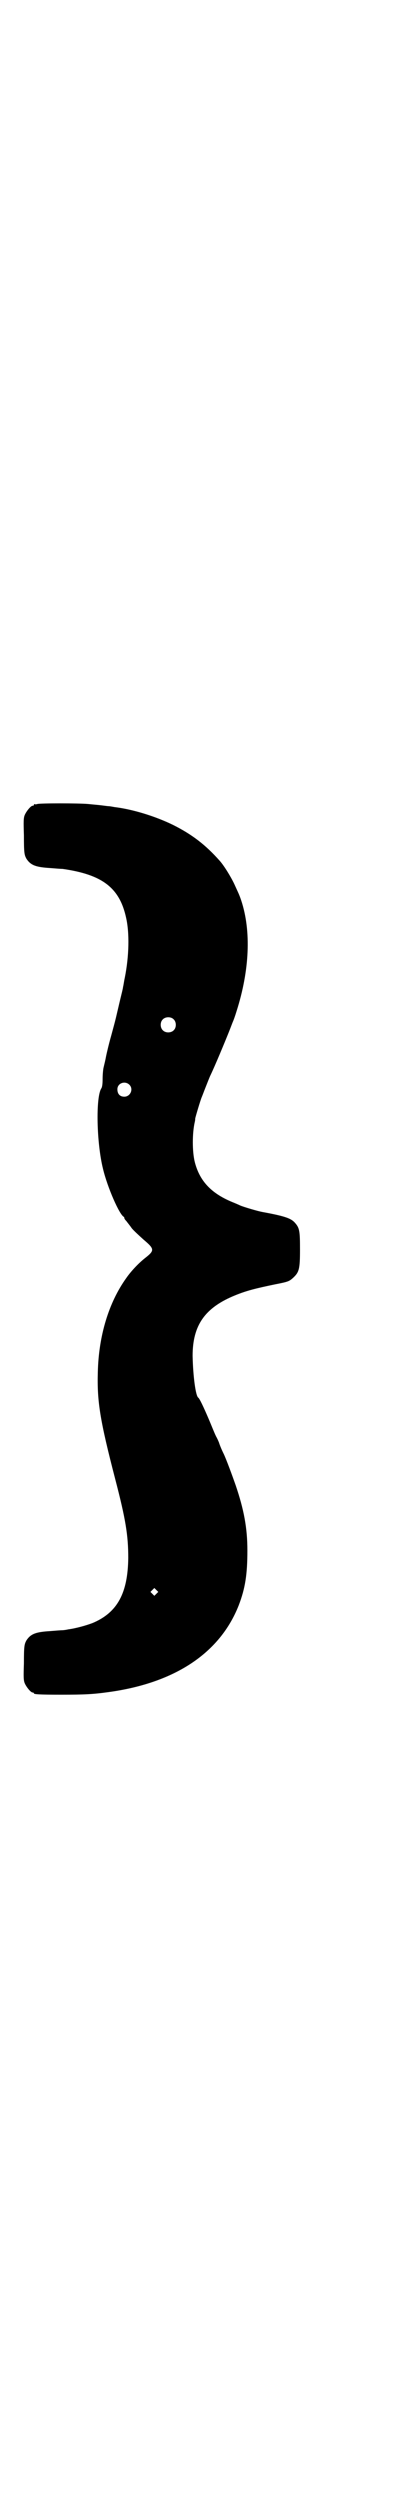 <?xml version="1.0" standalone="no"?>
<!DOCTYPE svg PUBLIC "-//W3C//DTD SVG 20010904//EN"
 "http://www.w3.org/TR/2001/REC-SVG-20010904/DTD/svg10.dtd">
<svg version="1.0" xmlns="http://www.w3.org/2000/svg"
 width="483pt" height="2870pt" viewBox="0 0 483 2870"
 preserveAspectRatio="xMidYMid meet">
<g transform="translate(0,2870) scale(0.5,-0.5)"
fill="#000000" stroke="none">
<path d="M86 3894 c-3 -1 -6 -1 -7 0 0 0 -1 0 -1 -2 0 -1 -1 -2 -3 -2 -4 0
-14 -12 -18 -21 -3 -7 -3 -15 -2 -47 0 -41 1 -45 6 -54 10 -15 22 -19 54 -21
12 -1 25 -2 29 -2 91 -13 131 -43 146 -112 8 -35 7 -88 -3 -138 -2 -9 -3 -18
-4 -21 0 -3 -4 -18 -8 -35 -9 -38 -7 -32 -19 -76 -6 -21 -11 -43 -12 -48 -2
-11 -3 -14 -6 -27 -1 -5 -2 -16 -2 -26 0 -11 -1 -18 -3 -21 -13 -20 -11 -125
4 -185 10 -42 38 -106 48 -110 0 0 1 -1 1 -3 0 -1 2 -4 5 -7 2 -3 8 -10 12
-16 4 -5 17 -17 27 -26 26 -22 26 -25 3 -43 -15 -12 -32 -30 -43 -46 -40 -56
-63 -132 -65 -215 -2 -68 5 -111 40 -246 24 -92 30 -129 30 -181 -1 -81 -25
-125 -81 -149 -15 -6 -41 -13 -57 -15 -4 -1 -11 -2 -14 -2 -3 0 -16 -1 -28 -2
-32 -2 -44 -6 -54 -21 -5 -9 -6 -13 -6 -53 -1 -31 -1 -39 2 -46 4 -9 14 -21
18 -21 2 0 3 -1 3 -2 0 -2 11 -3 62 -3 55 0 74 1 110 6 153 21 256 90 299 199
15 39 20 71 20 126 0 52 -8 94 -27 150 -7 20 -22 61 -28 73 -5 10 -10 23 -10
24 0 0 -3 8 -7 15 -4 8 -11 26 -17 40 -12 28 -21 47 -24 49 -6 4 -12 49 -13
96 0 71 29 111 98 139 27 11 48 16 91 25 31 6 33 7 42 15 14 13 16 20 16 65 0
44 -1 50 -13 63 -9 9 -23 14 -72 23 -12 2 -45 12 -52 15 -2 1 -11 5 -21 9 -47
20 -73 48 -84 91 -6 24 -6 66 0 92 1 4 1 7 1 8 1 5 12 42 15 49 1 2 5 13 9 23
4 10 9 23 11 27 11 23 33 76 43 101 4 10 8 21 9 23 1 2 5 13 8 23 30 94 34
184 11 254 -5 15 -7 18 -16 38 -8 17 -24 43 -34 54 -32 36 -63 60 -107 82 -41
20 -93 36 -135 41 -5 1 -11 2 -13 2 -2 0 -9 1 -17 2 -8 1 -21 2 -30 3 -22 2
-111 2 -117 0z m313 -494 c7 -6 7 -19 1 -25 -6 -7 -19 -7 -25 -1 -7 6 -7 19
-1 25 6 7 19 7 25 1z m-102 -150 c11 -10 3 -28 -11 -28 -10 0 -16 6 -16 17 0
14 17 20 27 11z m63 -1169 l-5 -5 -4 4 -5 5 4 4 5 5 4 -4 5 -5 -4 -4z"/>
</g>
</svg>
